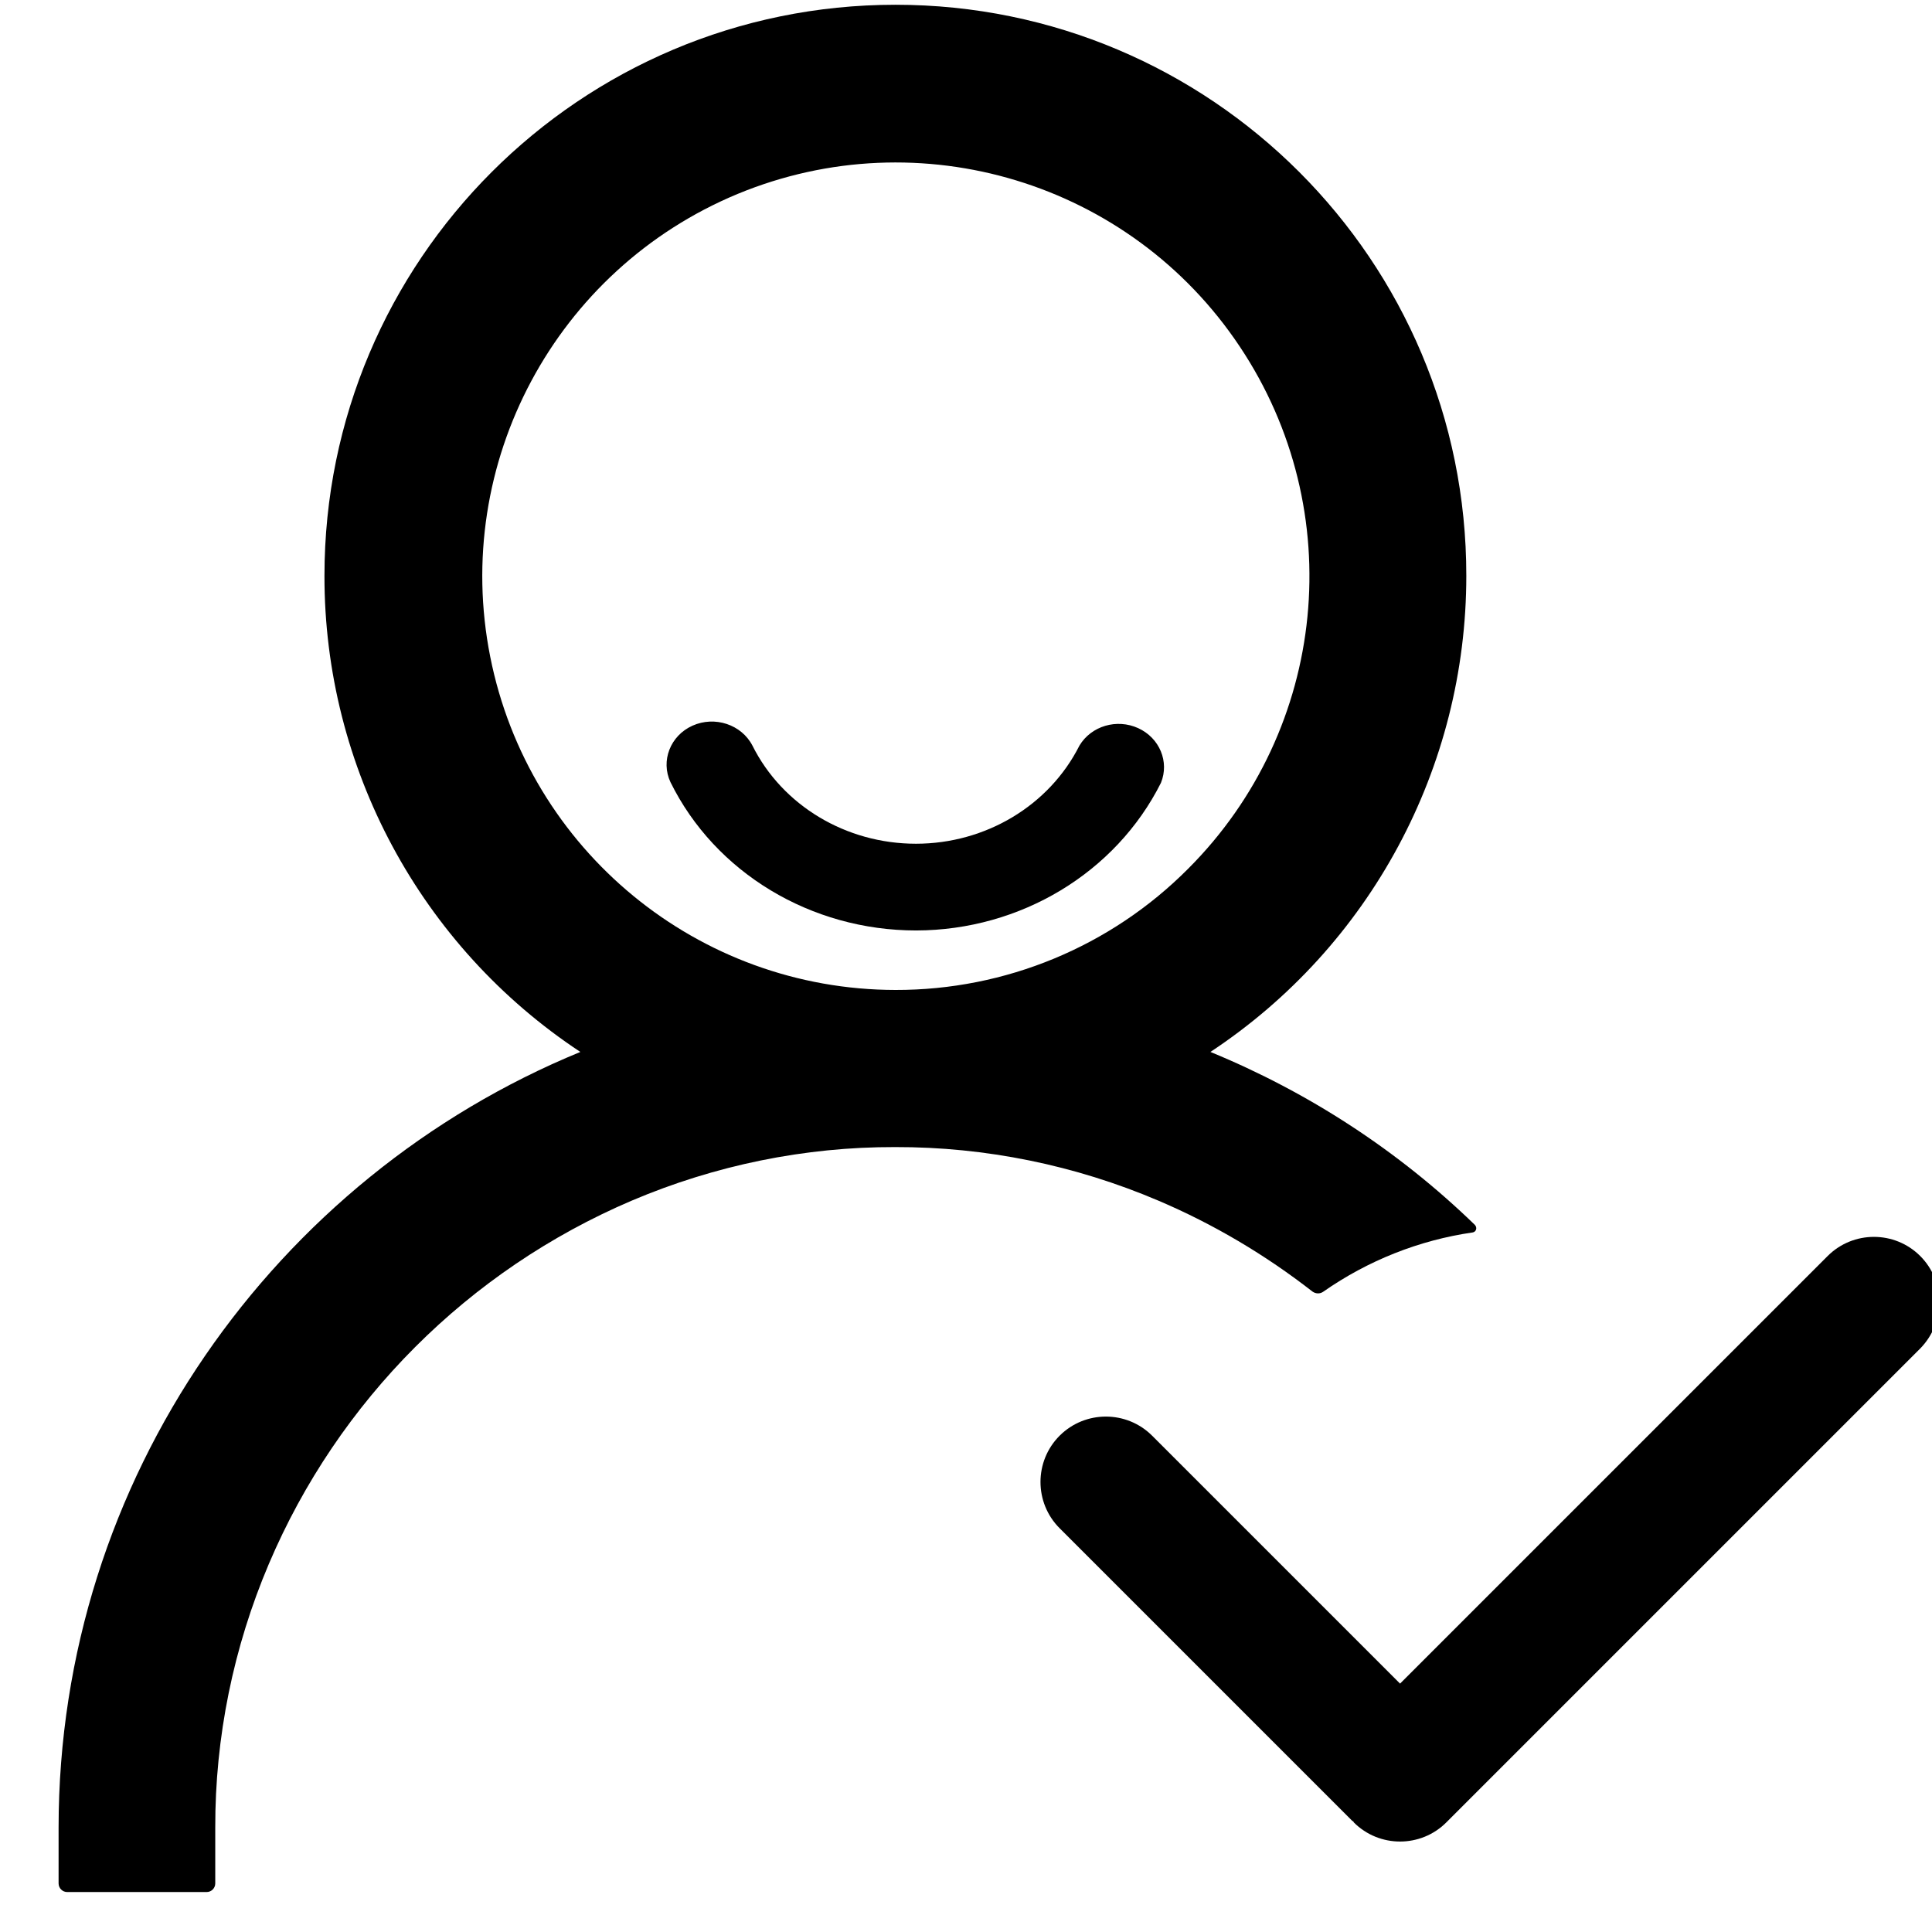 <?xml version="1.0" encoding="utf-8"?>
<!-- Generator: Adobe Illustrator 17.0.0, SVG Export Plug-In . SVG Version: 6.00 Build 0)  -->
<!DOCTYPE svg PUBLIC "-//W3C//DTD SVG 1.1//EN" "http://www.w3.org/Graphics/SVG/1.1/DTD/svg11.dtd">
<svg version="1.1" id="图层_1" xmlns="http://www.w3.org/2000/svg" xmlns:xlink="http://www.w3.org/1999/xlink" x="0px" y="0px"
	 width="200px" height="200px" viewBox="0 0 200 200" enable-background="new 0 0 200 200" xml:space="preserve">
<path d="M136.984,133.717c4.607-3.22,9.919-5.336,15.466-6.135c0.165-0.024,0.306-0.141,0.353-0.306c0.047-0.165,0-0.329-0.118-0.47
	c-7.898-7.662-17.205-13.727-27.383-17.91c16.547-10.93,26.49-29.451,26.49-49.289c0.023-32.648-26.443-59.114-59.09-59.114
	S33.588,26.96,33.588,59.607c-0.024,19.838,9.942,38.359,26.49,49.289c-31.59,12.974-54.013,44.141-54.013,80.315v5.759
	c0,0.494,0.4,0.893,0.893,0.893h14.432c0.494,0,0.893-0.4,0.893-0.893v-5.759c-0.024-9.378,1.88-18.686,5.547-27.312
	c7.192-16.923,20.66-30.391,37.56-37.607c8.626-3.667,17.91-5.571,27.265-5.547c9.378-0.024,18.663,1.88,27.265,5.547
	c5.688,2.421,11.047,5.594,15.936,9.402C136.209,133.952,136.655,133.952,136.984,133.717L136.984,133.717z M92.702,102.48
	c-20.425-0.024-37.983-14.455-41.956-34.505c-3.972-20.026,6.769-40.075,25.62-47.902c18.874-7.804,40.639-1.199,51.969,15.795
	c11.353,16.994,9.12,39.605-5.336,54.06C114.984,97.99,104.078,102.503,92.702,102.48L92.702,102.48z"/>
<path d="M94.841,96.322c-10.883,0-20.802-5.97-25.432-15.348c-1.034-2.209-0.024-4.818,2.28-5.853s5.077-0.118,6.205,2.068
	c3.103,6.205,9.684,10.154,16.923,10.154c7.216,0,13.797-3.949,16.923-10.154c1.222-2.045,3.878-2.821,6.088-1.81
	c2.209,1.011,3.244,3.479,2.35,5.665C115.501,90.351,105.653,96.298,94.841,96.322z"/>
<path d="M198.778,130.021c-2.64-2.64-6.938-2.64-9.578,0l-44.267,44.267l-25.664-25.664c-2.64-2.64-6.938-2.64-9.578,0
	c-2.64,2.64-2.64,6.938,0,9.578l30.269,30.269c0.061,0.061,0.061,0.061,0.123,0.061c0,0.061,0.061,0.061,0.061,0.123
	c2.64,2.64,6.938,2.64,9.578,0l49.056-49.056C201.418,136.898,201.418,132.661,198.778,130.021L198.778,130.021z"/>
</svg>
